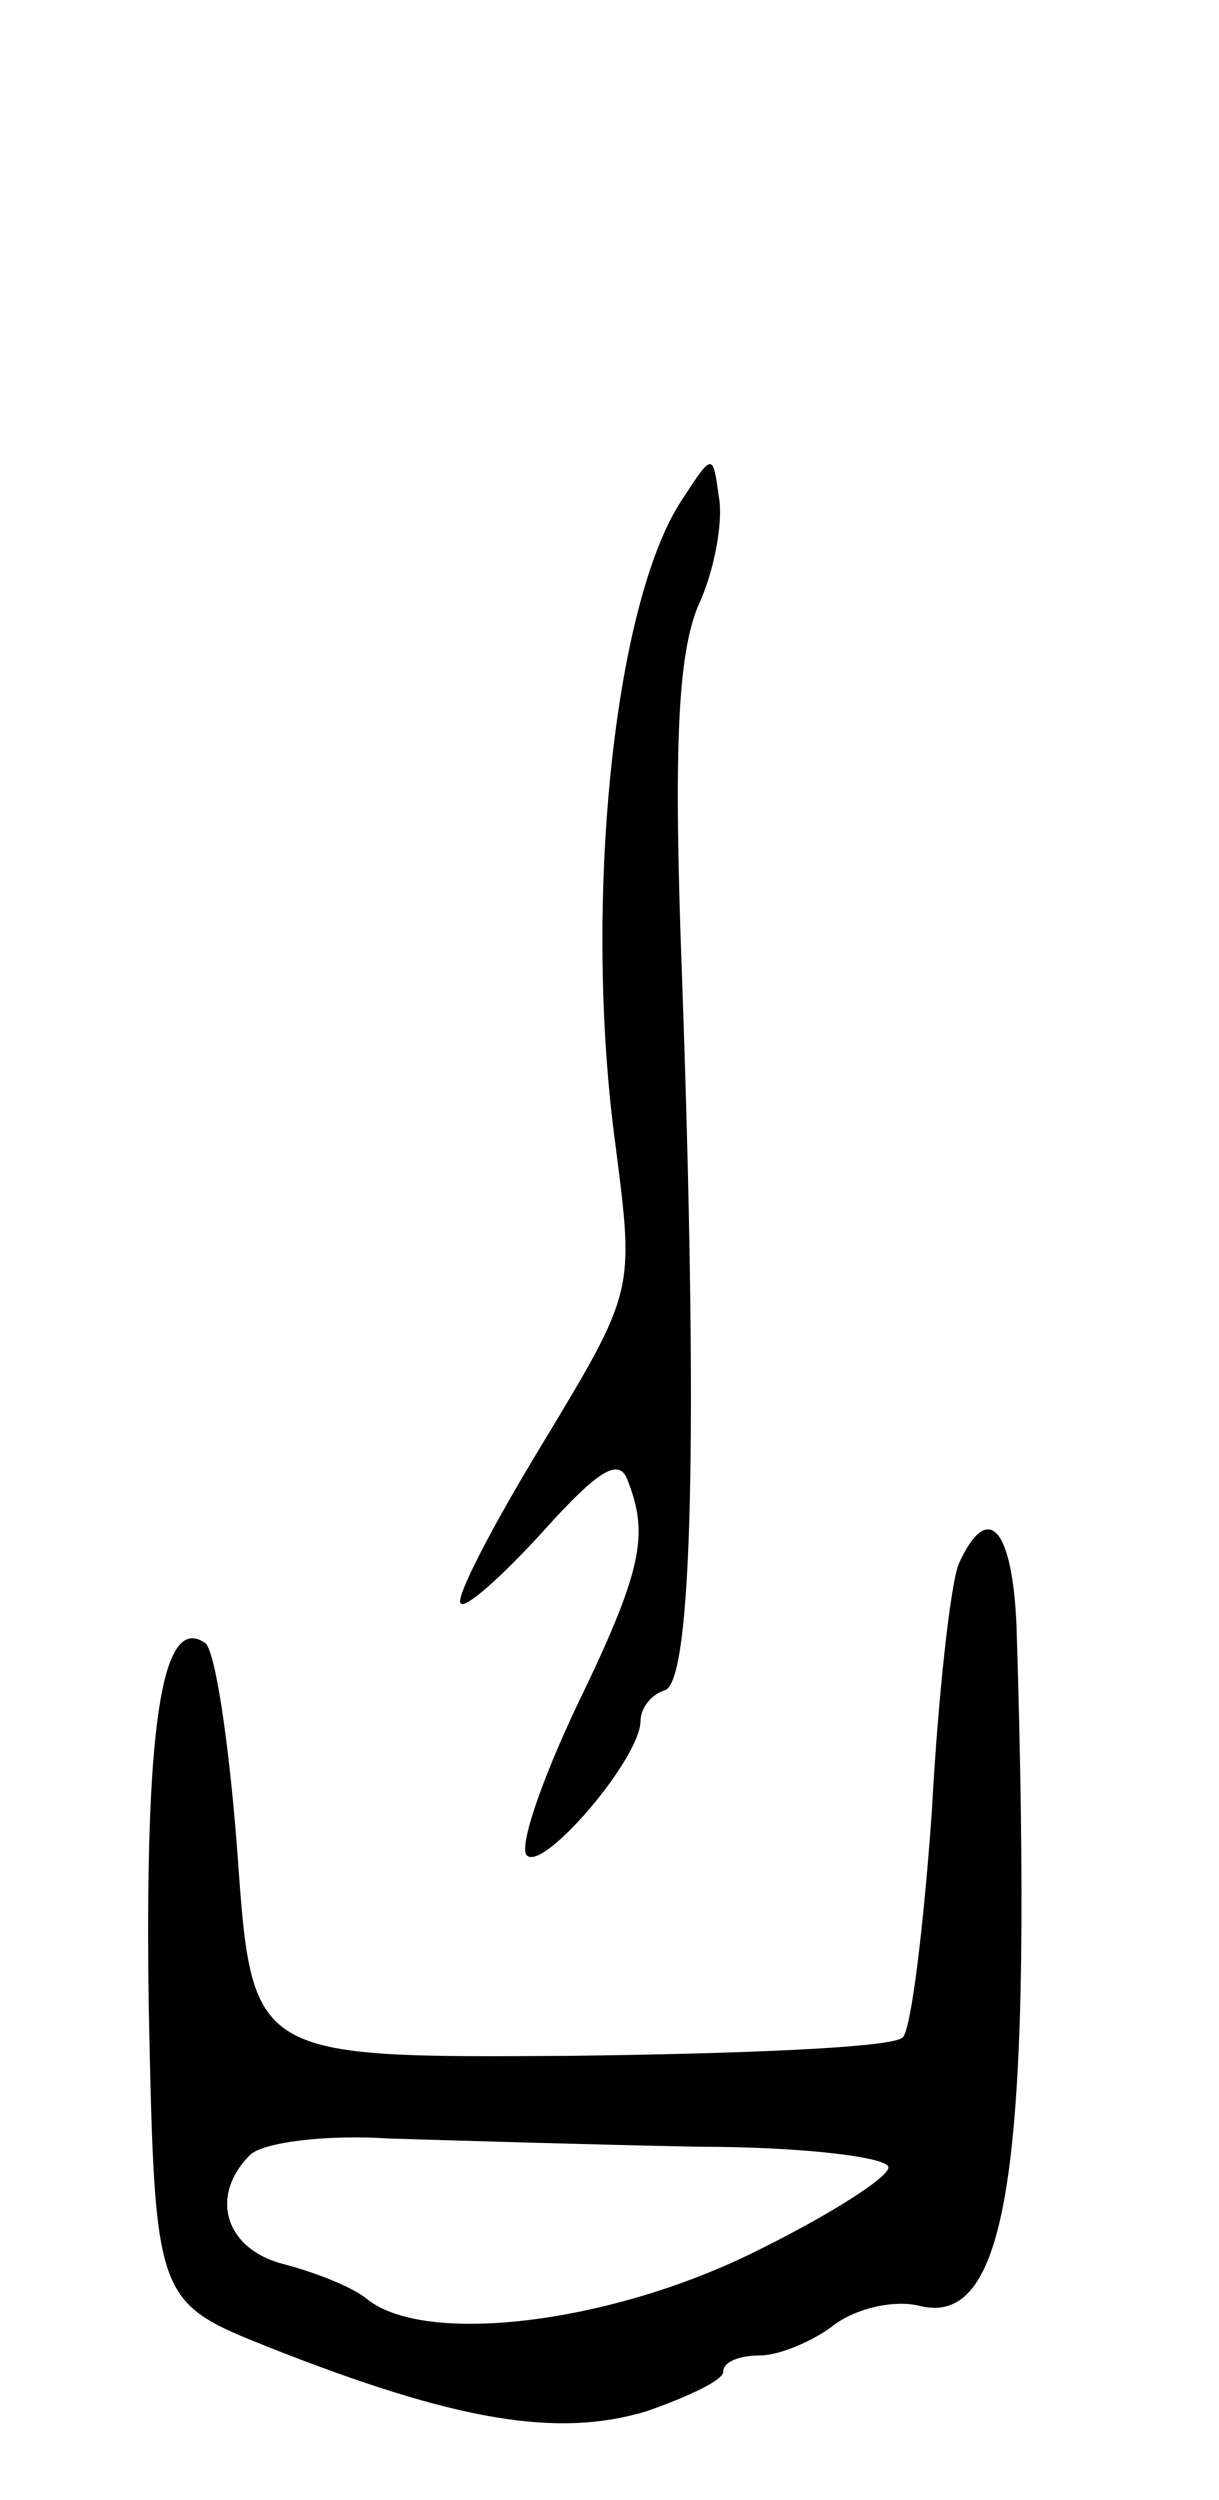<svg version="1.0" xmlns="http://www.w3.org/2000/svg"
 width="59pt" height="121pt" viewBox="0 0 59 121"
 preserveAspectRatio="xMidYMid meet">
<g transform="translate(0,121) scale(0.1,-0.1)"
fill="#000000" stroke="none">
<path d="M330 968 c-33 -50 -48 -196 -32 -313 9 -70 9 -70 -35 -143 -25 -41
-43 -76 -40 -78 2 -3 20 13 40 35 27 30 37 36 41 24 10 -26 7 -43 -25 -109
-17 -36 -28 -68 -24 -72 8 -8 55 47 55 65 0 6 5 13 12 15 13 5 16 123 8 348
-4 108 -2 153 8 177 8 17 12 41 10 52 -3 22 -3 22 -18 -1z"/>
<path d="M464 453 c-4 -10 -10 -64 -13 -120 -4 -56 -10 -105 -14 -109 -4 -5
-77 -8 -161 -9 -154 -1 -154 -1 -161 97 -4 54 -11 101 -16 103 -21 14 -29 -42
-27 -177 3 -142 3 -142 58 -164 91 -36 140 -44 183 -31 20 7 37 15 37 19 0 5
8 8 18 8 9 0 26 7 36 15 11 8 29 12 41 9 44 -11 55 71 47 329 -2 48 -14 61
-28 30z m-126 -282 c50 0 92 -5 92 -10 0 -5 -30 -24 -67 -42 -70 -34 -157 -44
-185 -22 -7 6 -25 13 -40 17 -29 7 -37 33 -17 53 6 6 36 10 67 8 32 -1 99 -3
150 -4z"/>
</g>
</svg>
